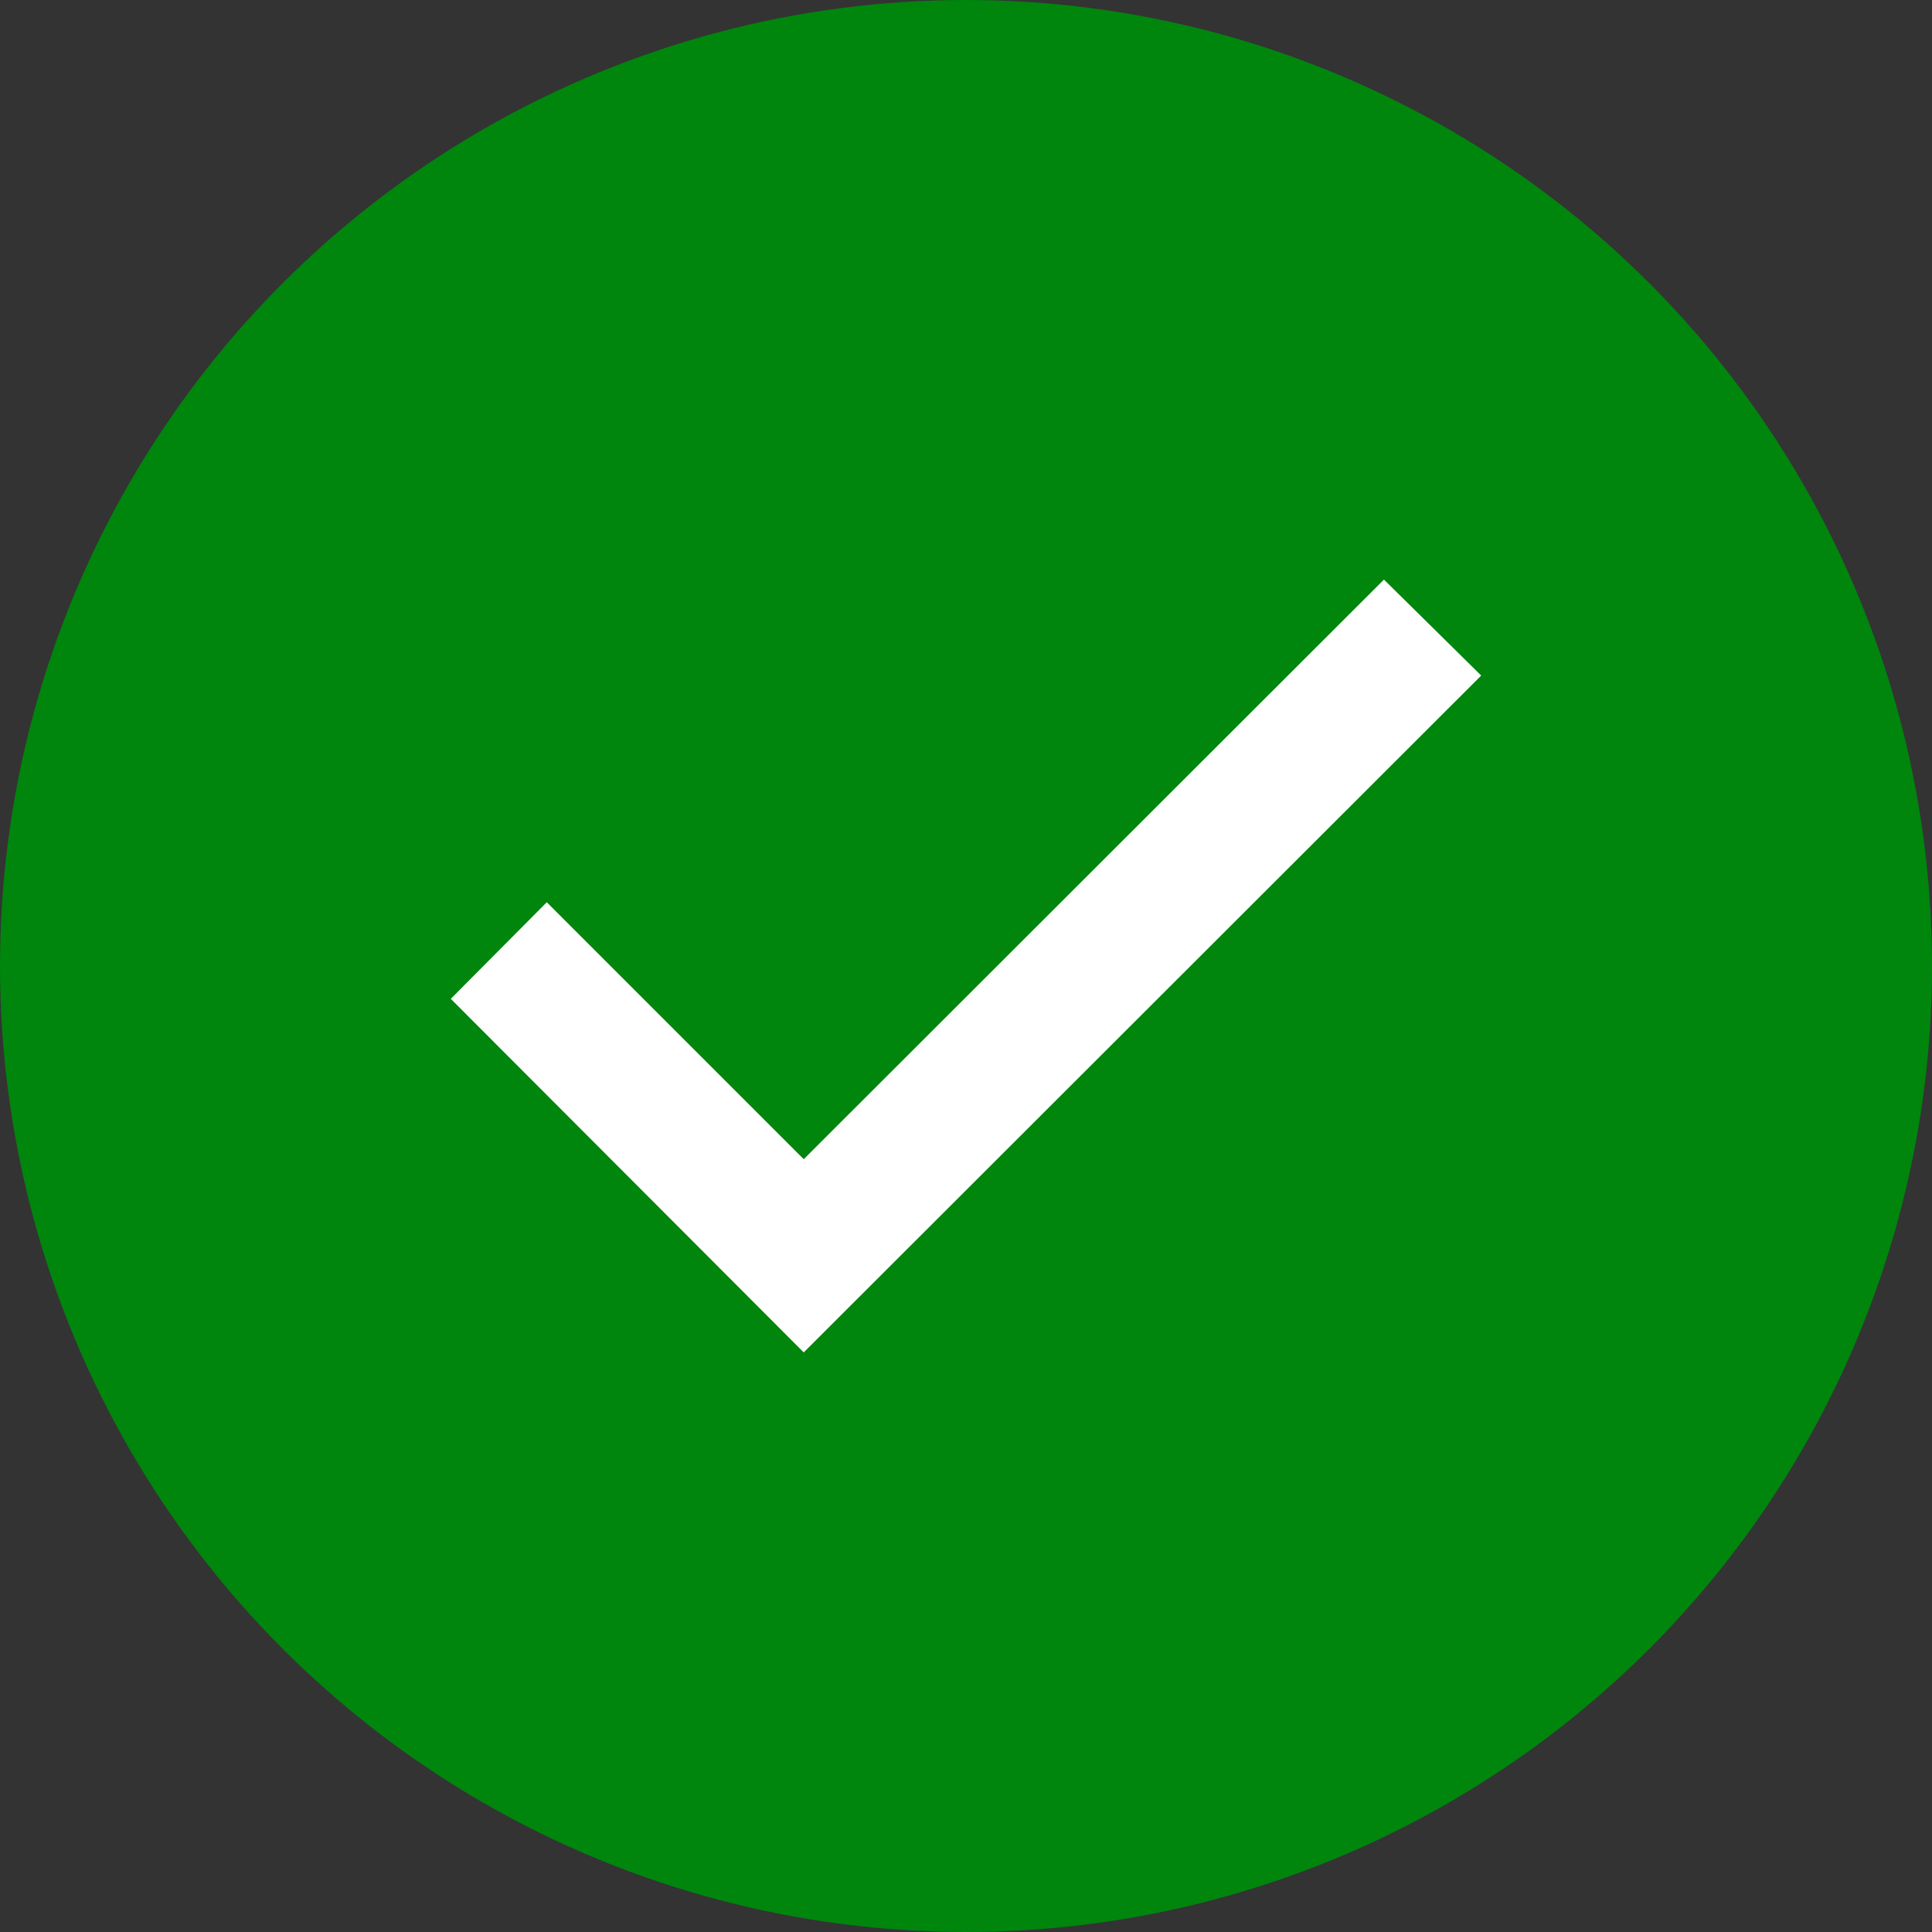 <svg width="30" height="30" viewBox="0 0 30 30" fill="none" xmlns="http://www.w3.org/2000/svg">
<rect x="0" y="0" width="30" height="30" fill="#333333" stroke="none"/>
<circle cx="15" cy="15" r="15" fill="#00850D"/>
<path d="M7 15.51L12.48 21L23 10.49L21.49 9L12.48 18L8.49 14.01L7 15.51Z" fill="white"/>
</svg>
